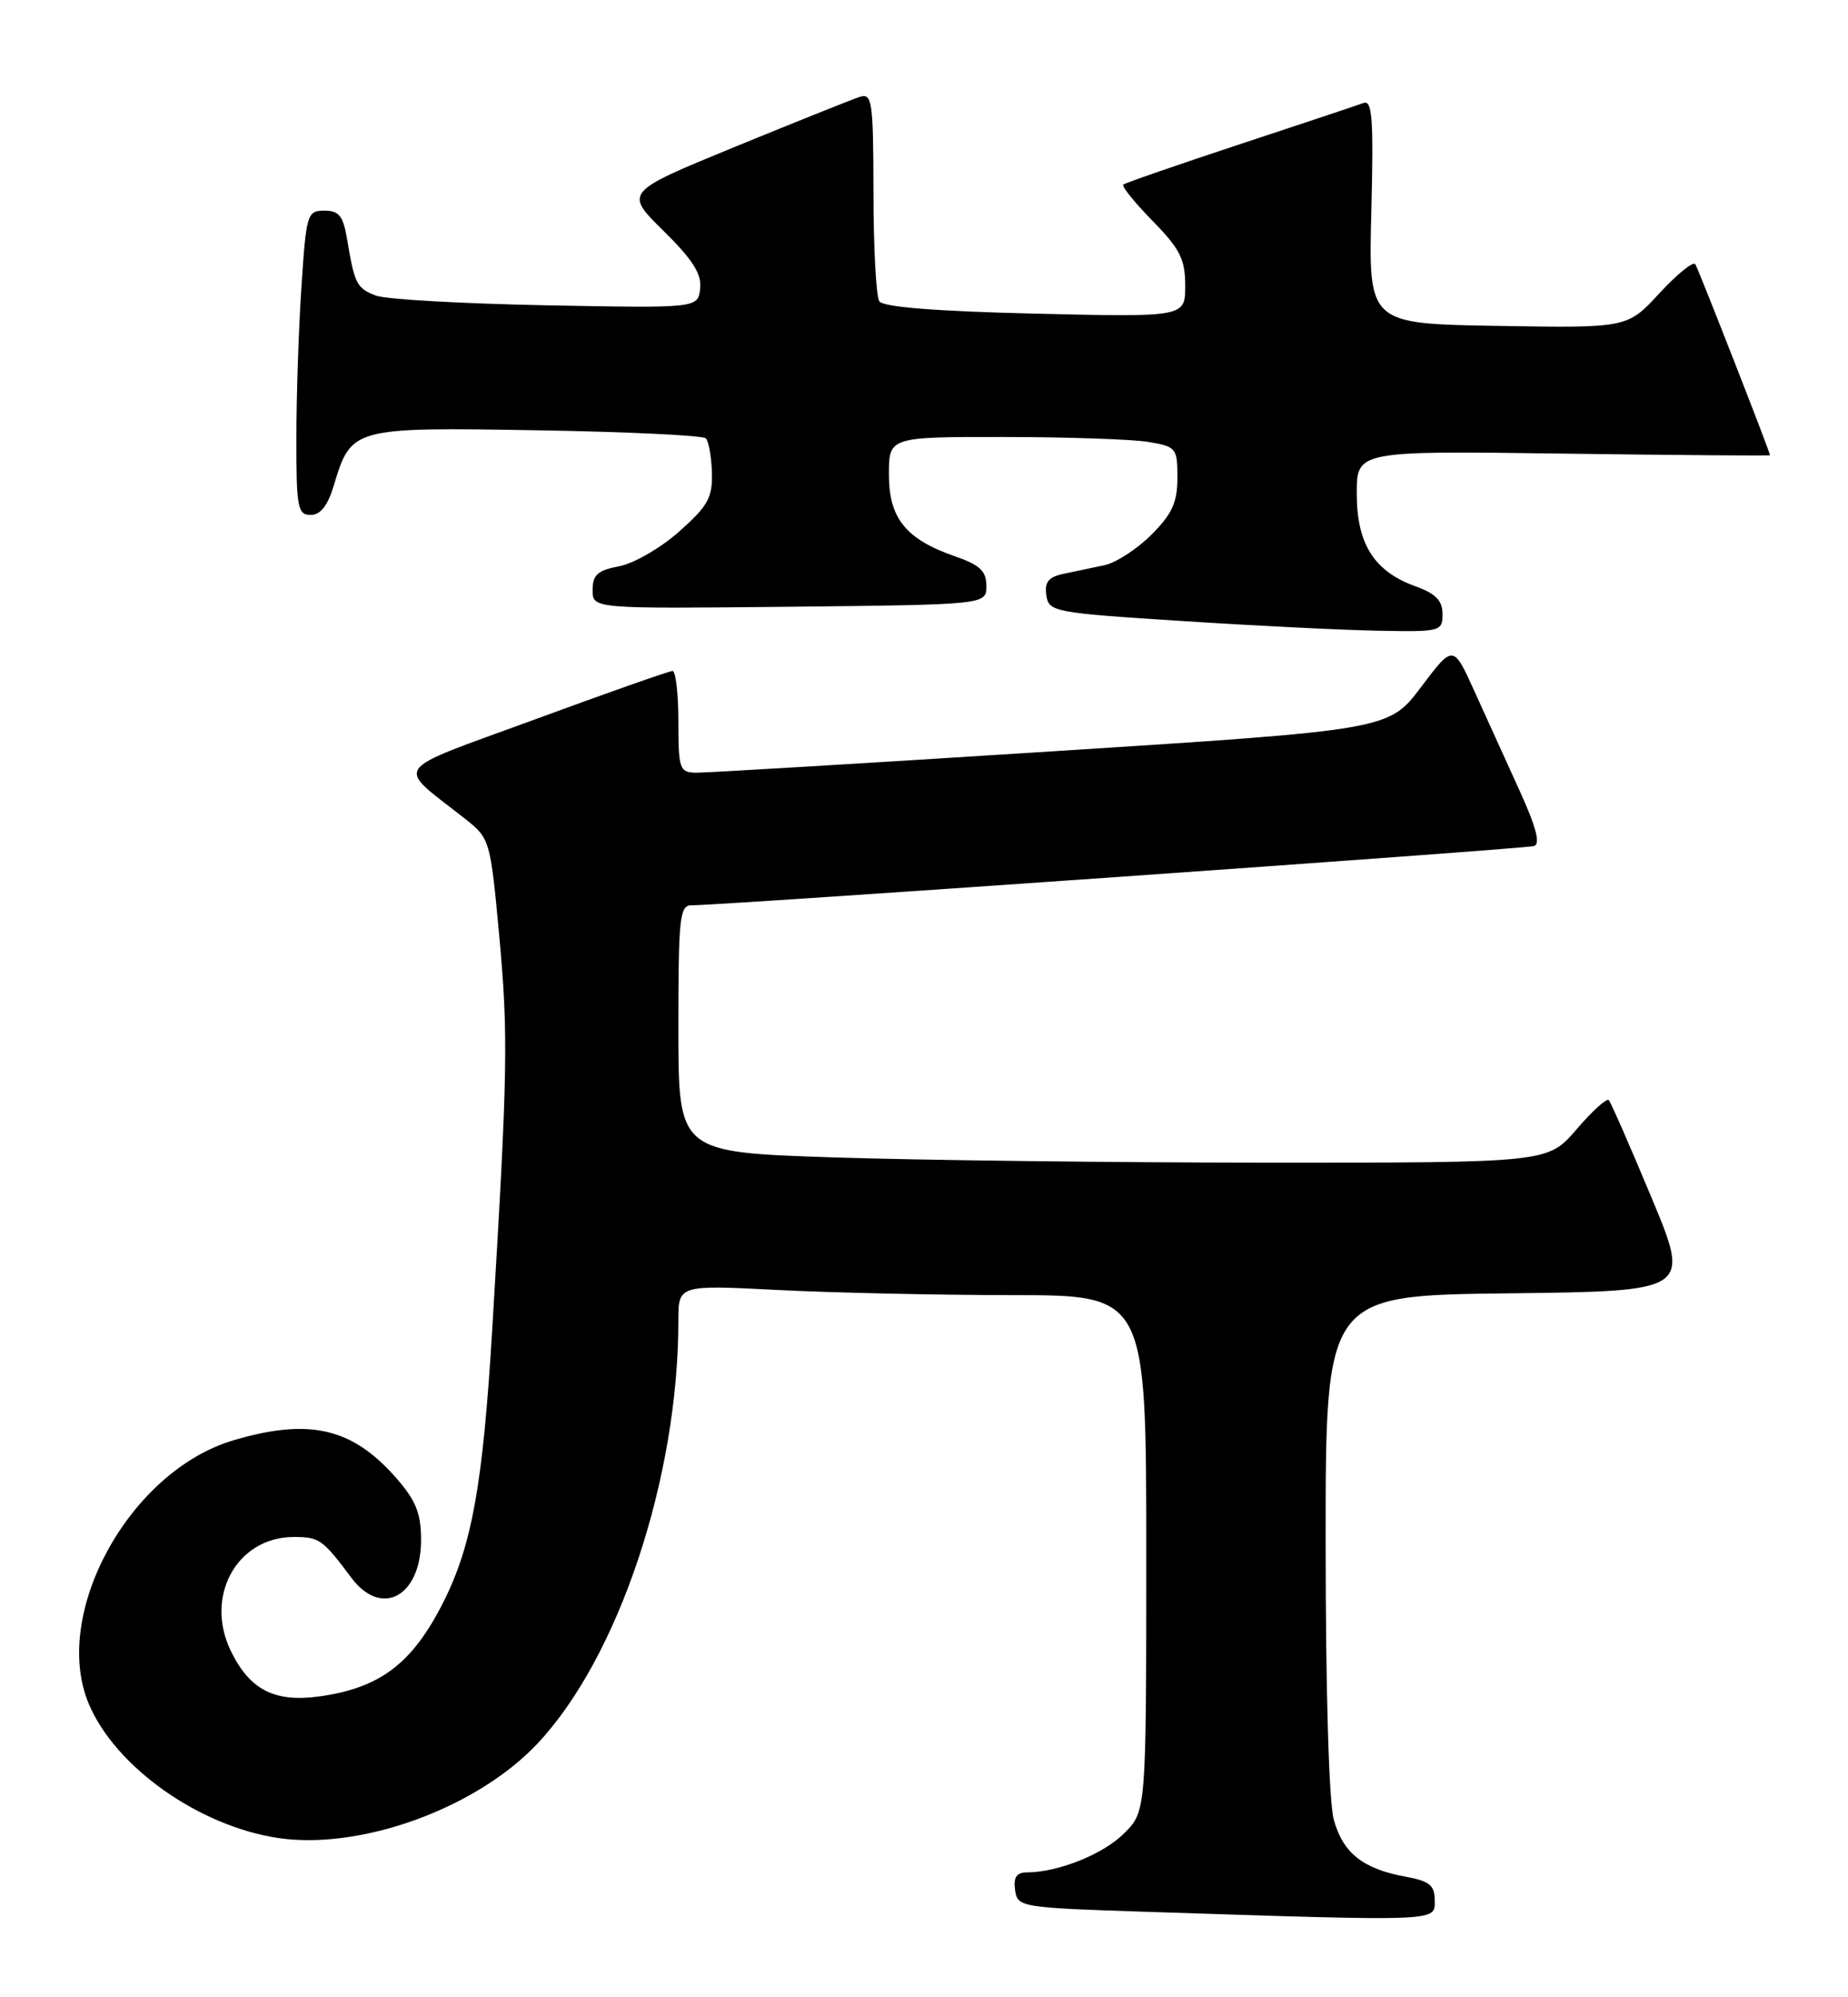 <?xml version="1.0" encoding="UTF-8" standalone="no"?>
<!DOCTYPE svg PUBLIC "-//W3C//DTD SVG 1.1//EN" "http://www.w3.org/Graphics/SVG/1.1/DTD/svg11.dtd" >
<svg xmlns="http://www.w3.org/2000/svg" xmlns:xlink="http://www.w3.org/1999/xlink" version="1.1" viewBox="0 0 237 256">
 <g >
 <path fill="currentColor"
d=" M 184.00 243.61 C 184.00 241.64 183.35 241.10 180.25 240.54 C 174.80 239.54 172.24 237.51 171.06 233.26 C 170.43 231.01 170.01 216.73 170.01 197.77 C 170.00 166.04 170.00 166.04 193.40 165.77 C 216.81 165.50 216.81 165.50 211.80 153.50 C 209.05 146.90 206.58 141.28 206.32 141.00 C 206.05 140.73 204.18 142.42 202.17 144.77 C 198.50 149.03 198.50 149.03 162.41 149.02 C 142.56 149.01 117.47 148.70 106.66 148.34 C 87.00 147.68 87.00 147.68 87.00 131.84 C 87.00 117.41 87.16 116.00 88.75 116.03 C 92.00 116.08 195.49 108.81 196.73 108.44 C 197.58 108.19 197.02 106.02 194.86 101.29 C 193.16 97.56 190.56 91.82 189.07 88.55 C 186.37 82.60 186.37 82.60 182.24 88.07 C 178.10 93.55 178.10 93.55 134.80 96.31 C 110.99 97.83 90.49 99.06 89.25 99.04 C 87.15 99.00 87.00 98.56 87.00 92.50 C 87.00 88.92 86.66 86.00 86.25 86.00 C 85.84 86.00 77.91 88.79 68.63 92.20 C 49.72 99.14 50.63 97.84 59.71 105.00 C 62.82 107.46 62.90 107.71 64.03 120.00 C 65.20 132.76 65.12 137.26 63.12 170.50 C 61.93 190.21 60.54 198.01 56.91 205.25 C 52.92 213.19 48.80 216.34 40.99 217.43 C 35.23 218.23 32.05 216.61 29.62 211.64 C 26.18 204.62 30.38 197.00 37.68 197.00 C 40.95 197.00 41.37 197.29 45.08 202.25 C 48.93 207.38 54.00 204.62 54.00 197.38 C 54.00 193.95 53.34 192.32 50.77 189.39 C 45.16 183.00 39.64 181.73 29.93 184.61 C 16.61 188.55 6.56 206.83 11.37 218.35 C 14.76 226.45 25.47 234.05 35.66 235.58 C 46.25 237.16 61.07 231.79 68.88 223.53 C 79.30 212.52 87.00 189.46 87.00 169.27 C 87.00 164.69 87.00 164.69 99.75 165.34 C 106.76 165.70 120.26 165.99 129.75 166.00 C 147.00 166.00 147.00 166.00 147.00 199.08 C 147.00 232.15 147.00 232.15 144.17 234.98 C 141.50 237.66 135.70 239.98 131.68 239.99 C 130.37 240.00 129.95 240.63 130.18 242.25 C 130.49 244.45 130.84 244.51 147.00 245.04 C 184.87 246.27 184.00 246.31 184.00 243.61 Z  M 185.00 78.70 C 185.00 76.98 184.12 76.08 181.53 75.15 C 176.22 73.23 174.00 69.72 174.00 63.26 C 174.00 57.78 174.00 57.78 200.50 58.14 C 215.08 58.34 227.00 58.43 227.00 58.35 C 227.00 57.96 217.84 34.54 217.42 33.87 C 217.16 33.45 215.09 35.12 212.82 37.58 C 208.70 42.05 208.70 42.05 192.10 41.77 C 175.50 41.50 175.50 41.50 175.87 27.10 C 176.17 15.24 175.99 12.79 174.87 13.20 C 174.11 13.48 166.97 15.86 159.00 18.49 C 151.03 21.12 144.30 23.45 144.06 23.66 C 143.82 23.87 145.51 25.96 147.81 28.31 C 151.33 31.90 152.00 33.22 152.00 36.61 C 152.00 40.65 152.00 40.65 132.75 40.20 C 120.09 39.90 113.25 39.36 112.77 38.62 C 112.36 38.00 112.02 31.73 112.02 24.68 C 112.00 12.93 111.85 11.91 110.25 12.42 C 109.29 12.73 102.10 15.61 94.28 18.81 C 80.07 24.64 80.07 24.64 85.07 29.57 C 88.84 33.28 90.01 35.12 89.79 37.00 C 89.50 39.50 89.50 39.50 70.00 39.13 C 59.27 38.92 49.48 38.37 48.22 37.89 C 45.76 36.96 45.47 36.40 44.53 30.75 C 44.02 27.68 43.49 27.00 41.61 27.00 C 39.40 27.00 39.27 27.42 38.66 36.75 C 38.30 42.11 38.01 50.89 38.01 56.25 C 38.00 65.06 38.18 66.00 39.84 66.00 C 41.11 66.00 42.04 64.81 42.83 62.16 C 45.04 54.81 45.24 54.75 68.86 55.15 C 80.40 55.34 90.14 55.81 90.51 56.18 C 90.89 56.55 91.24 58.54 91.30 60.59 C 91.39 63.78 90.79 64.86 87.10 68.13 C 84.74 70.23 81.27 72.23 79.40 72.58 C 76.65 73.10 76.00 73.68 76.00 75.63 C 76.00 78.03 76.00 78.03 101.25 77.77 C 126.50 77.50 126.50 77.50 126.50 75.10 C 126.50 73.20 125.67 72.41 122.54 71.33 C 116.18 69.13 114.00 66.45 114.00 60.83 C 114.00 56.00 114.00 56.00 128.75 56.01 C 136.86 56.02 145.19 56.30 147.25 56.64 C 150.85 57.24 151.00 57.42 151.00 61.23 C 151.00 64.40 150.32 65.88 147.66 68.54 C 145.82 70.38 143.12 72.13 141.66 72.44 C 140.20 72.75 137.85 73.24 136.44 73.54 C 134.48 73.94 133.94 74.59 134.19 76.29 C 134.49 78.42 135.10 78.54 151.50 79.59 C 160.85 80.20 172.21 80.76 176.75 80.84 C 184.74 81.00 185.00 80.93 185.00 78.70 Z "/>
</g>
</svg>